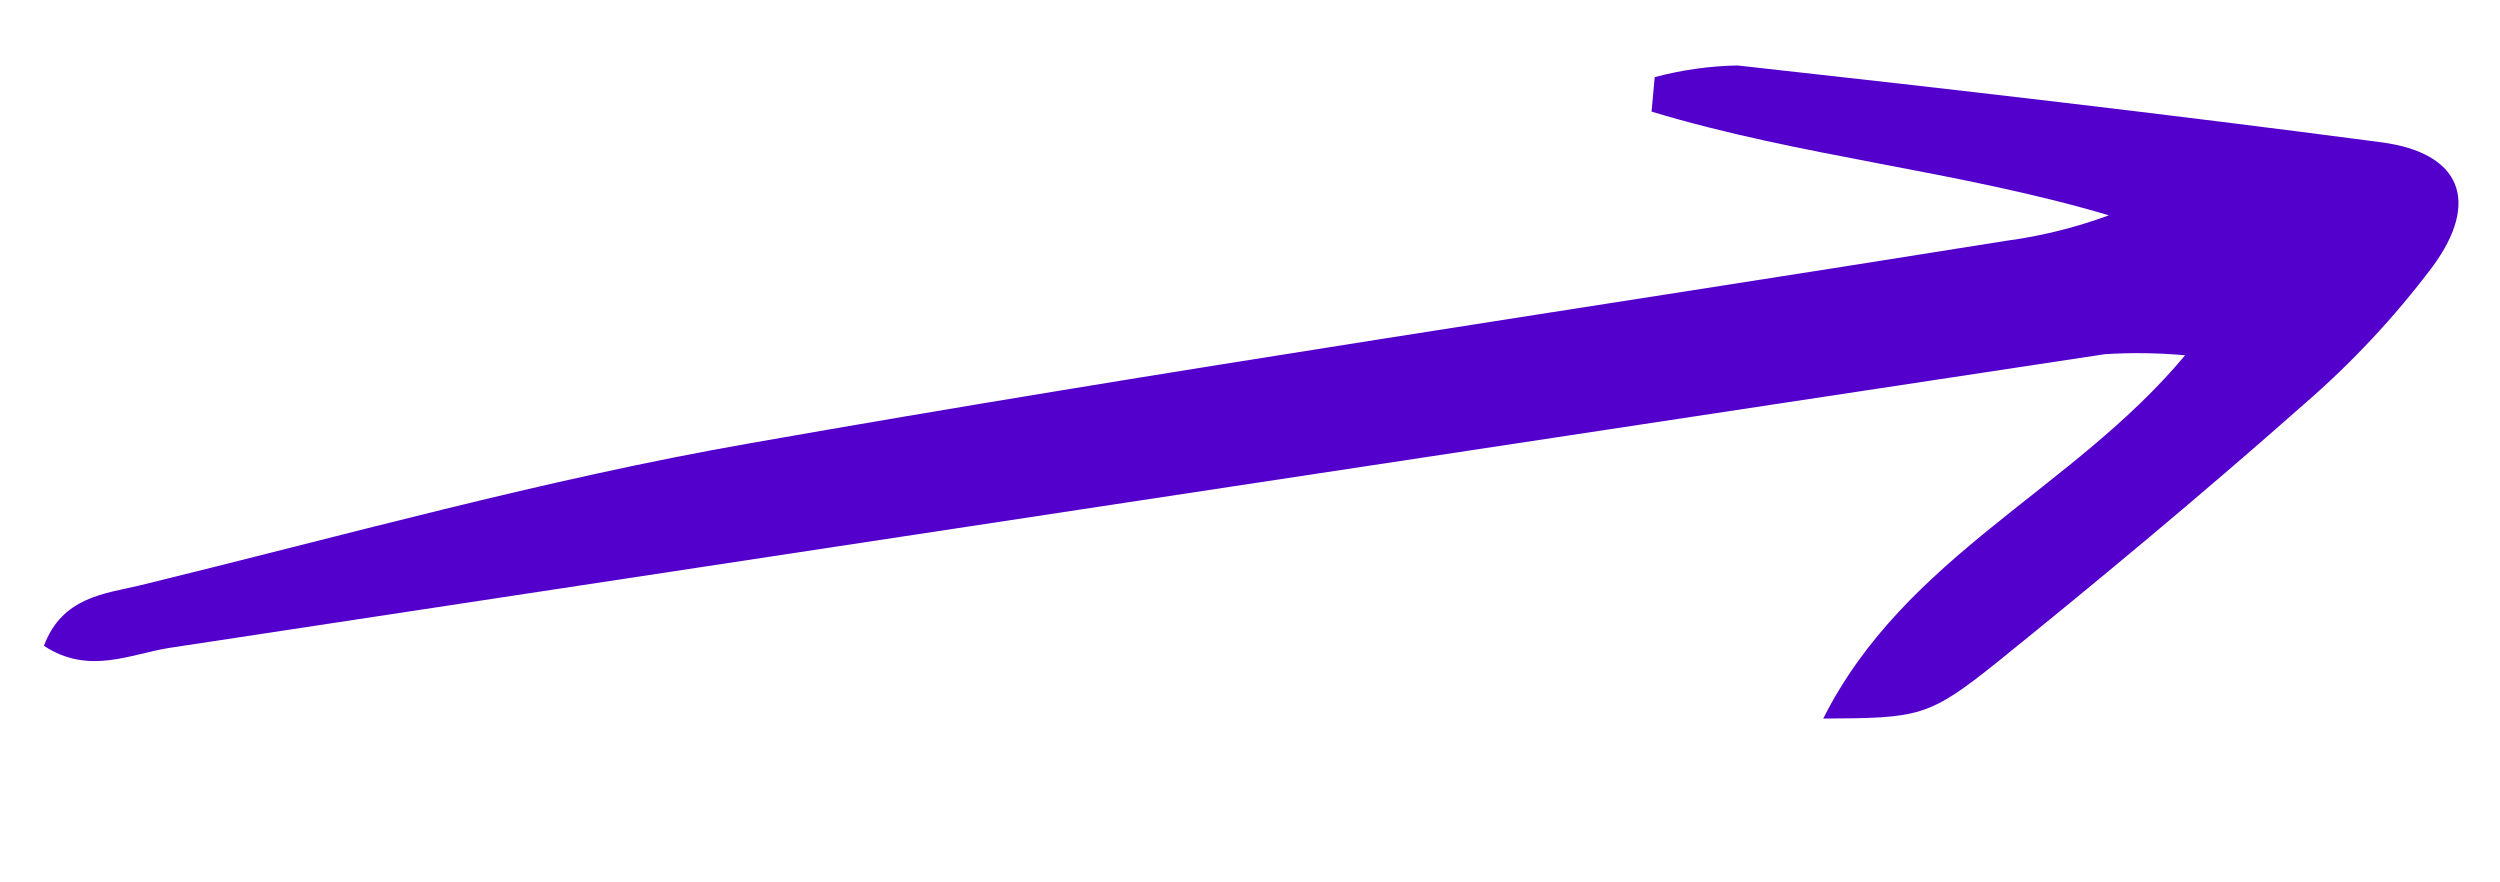 <svg width="204" height="72" viewBox="0 0 204 72" fill="none" xmlns="http://www.w3.org/2000/svg">
<g id="Elements" clip-path="url(#clip0_1_36413)">
<path id="Vector" d="M3.586 52.699C5.081 48.673 8.615 48.445 11.485 47.752C27.997 43.719 44.418 39.111 61.106 36.186C95.232 30.171 129.503 25.127 163.716 19.647C166.574 19.264 169.381 18.567 172.087 17.57C159.803 13.926 146.894 12.786 134.768 9.108L135.024 6.295C137.231 5.705 139.502 5.385 141.787 5.342C159.322 7.282 176.845 9.304 194.312 11.611C200.812 12.469 202.422 16.423 198.493 21.766C195.406 25.866 191.892 29.625 188.01 32.981C179.847 40.2 171.463 47.176 162.987 54.021C157.358 58.528 156.621 58.593 148.775 58.636C155.481 45.321 169.129 39.992 178.305 28.991C176.127 28.794 173.936 28.764 171.753 28.902C119.1 36.878 66.456 44.867 13.82 52.868C10.611 53.369 7.25 55.109 3.586 52.699Z" fill="#5300CC"/>
</g>
<defs>
<clipPath id="clip0_1_36413">
<rect width="54.16" height="199.44" fill="white" transform="translate(199.195 0.183) rotate(85.004)"/>
</clipPath>
</defs>
</svg>
